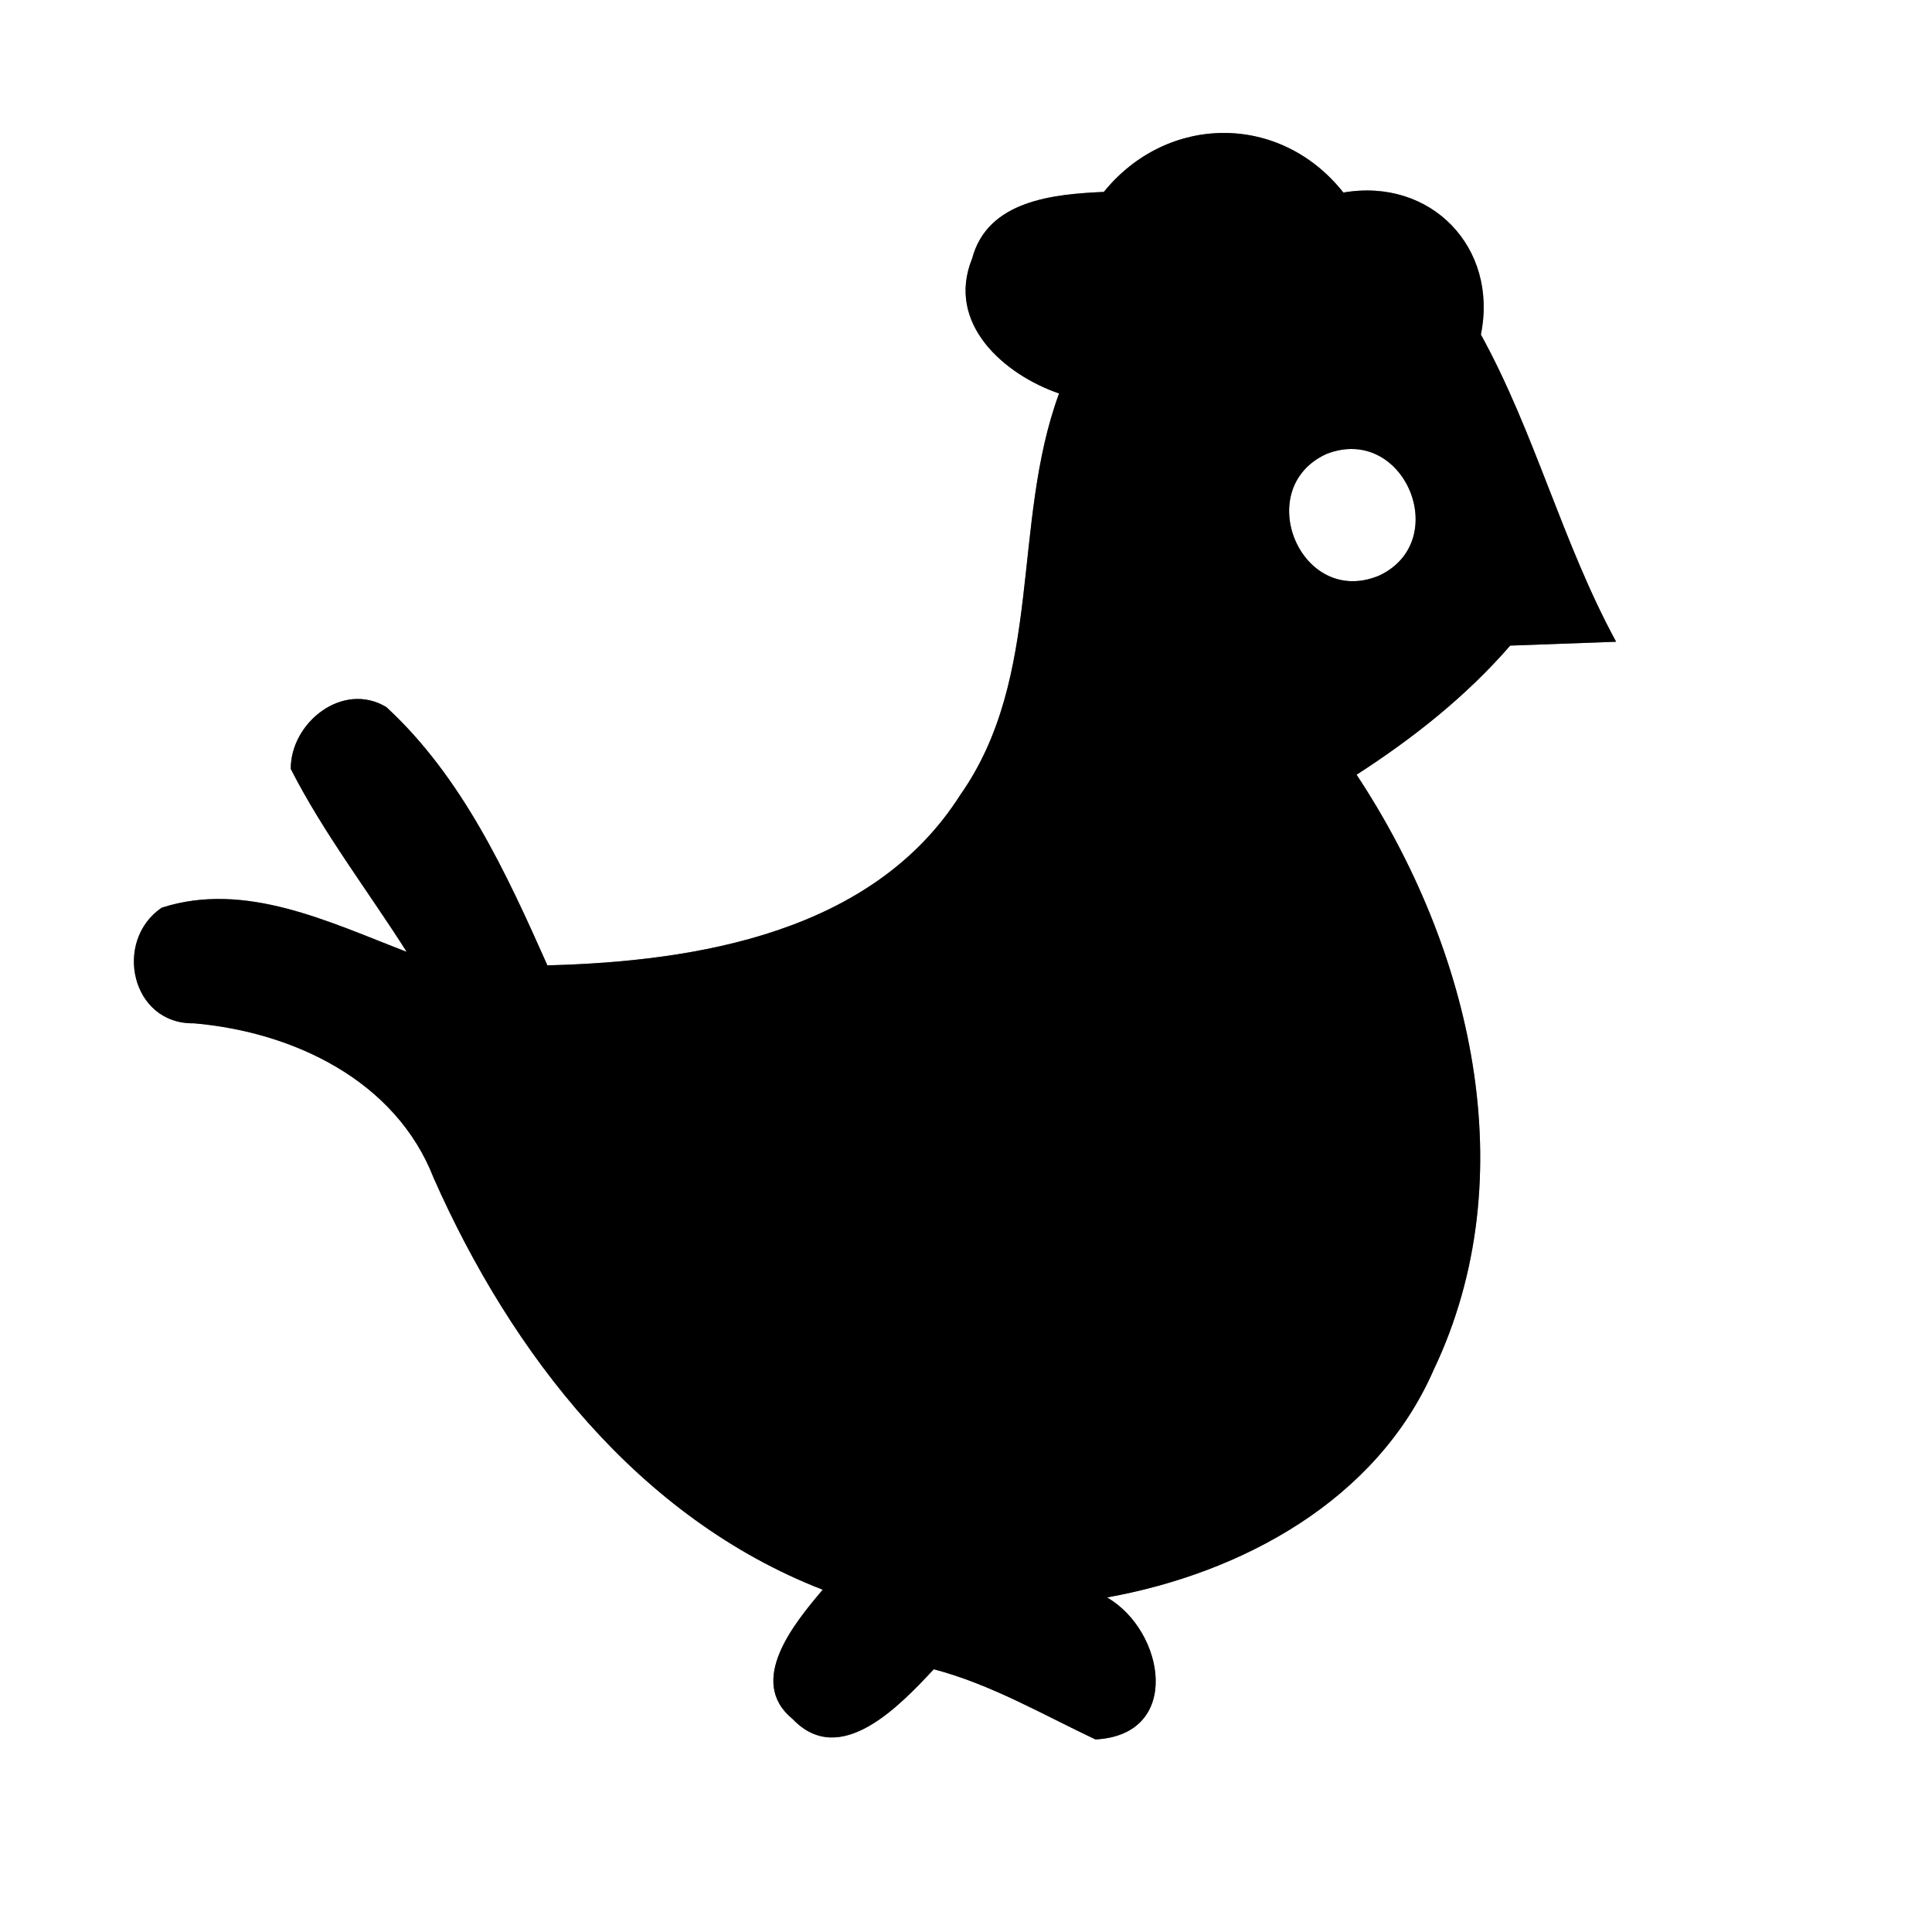 <?xml version="1.0" encoding="UTF-8" ?>
<!DOCTYPE svg PUBLIC "-//W3C//DTD SVG 1.1//EN" "http://www.w3.org/Graphics/SVG/1.1/DTD/svg11.dtd">
<svg width="60pt" height="60pt" viewBox="0 0 60 60" version="1.1" xmlns="http://www.w3.org/2000/svg">
<rect x="0" y="0" width="60" height="60" fill="#808080" stroke="none"/>
<g id="#ffffffff">
<path fill="#ffffff" opacity="1.00" d=" M 0.00 0.00 L 60.00 0.00 L 60.00 60.00 L 0.00 60.00 L 0.00 0.00 M 34.28 5.96 C 32.72 6.03 30.67 6.22 30.19 8.03 C 29.37 10.05 31.18 11.63 32.89 12.22 C 31.40 16.27 32.41 21.01 29.82 24.69 C 27.11 28.96 21.66 29.86 17.00 29.98 C 15.72 27.10 14.35 24.13 12.00 21.96 C 10.64 21.14 9.02 22.45 9.03 23.88 C 10.05 25.88 11.43 27.67 12.63 29.56 C 10.23 28.64 7.62 27.35 5.02 28.19 C 3.51 29.22 4.07 31.82 6.03 31.78 C 9.11 32.05 12.29 33.55 13.47 36.59 C 15.89 42.05 19.83 47.15 25.55 49.37 C 24.68 50.40 23.17 52.21 24.62 53.39 C 26.10 54.94 27.96 52.95 29.00 51.84 C 30.78 52.31 32.37 53.24 34.02 54.02 C 36.73 53.88 36.18 50.65 34.38 49.61 C 38.56 48.86 42.75 46.60 44.52 42.55 C 47.40 36.51 45.67 29.42 42.13 24.06 C 43.88 22.93 45.53 21.63 46.90 20.05 C 47.72 20.02 49.37 19.96 50.19 19.93 C 48.52 16.86 47.67 13.44 45.99 10.39 C 46.54 7.68 44.43 5.51 41.72 5.98 C 39.76 3.50 36.25 3.53 34.28 5.96 Z" />
<path fill="#ffffff" opacity="1.00" d=" M 41.19 14.10 C 43.61 13.15 45.13 16.81 42.82 17.88 C 40.39 18.88 38.86 15.17 41.19 14.10 Z" />
</g>
<g id="#000000ff">
<path fill="#000000" opacity="1.00" d=" M 34.28 5.96 C 36.25 3.53 39.76 3.50 41.72 5.98 C 44.43 5.51 46.54 7.68 45.99 10.39 C 47.67 13.44 48.52 16.86 50.19 19.93 C 49.37 19.96 47.72 20.02 46.90 20.05 C 45.53 21.63 43.88 22.93 42.13 24.06 C 45.67 29.42 47.40 36.51 44.52 42.55 C 42.75 46.60 38.56 48.86 34.38 49.61 C 36.18 50.65 36.73 53.88 34.02 54.02 C 32.37 53.24 30.78 52.31 29.00 51.84 C 27.96 52.95 26.10 54.94 24.62 53.39 C 23.17 52.21 24.68 50.40 25.55 49.37 C 19.83 47.15 15.89 42.05 13.47 36.59 C 12.29 33.55 9.11 32.05 6.03 31.78 C 4.07 31.82 3.51 29.22 5.02 28.19 C 7.62 27.35 10.23 28.64 12.63 29.56 C 11.43 27.67 10.05 25.88 9.03 23.88 C 9.02 22.45 10.64 21.14 12.00 21.96 C 14.35 24.13 15.72 27.10 17.00 29.98 C 21.66 29.86 27.11 28.96 29.82 24.69 C 32.41 21.01 31.40 16.27 32.89 12.22 C 31.18 11.63 29.37 10.05 30.19 8.03 C 30.67 6.22 32.72 6.03 34.28 5.96 M 41.19 14.10 C 38.86 15.17 40.39 18.88 42.82 17.88 C 45.13 16.81 43.61 13.15 41.19 14.10 Z" />
</g>
</svg>
